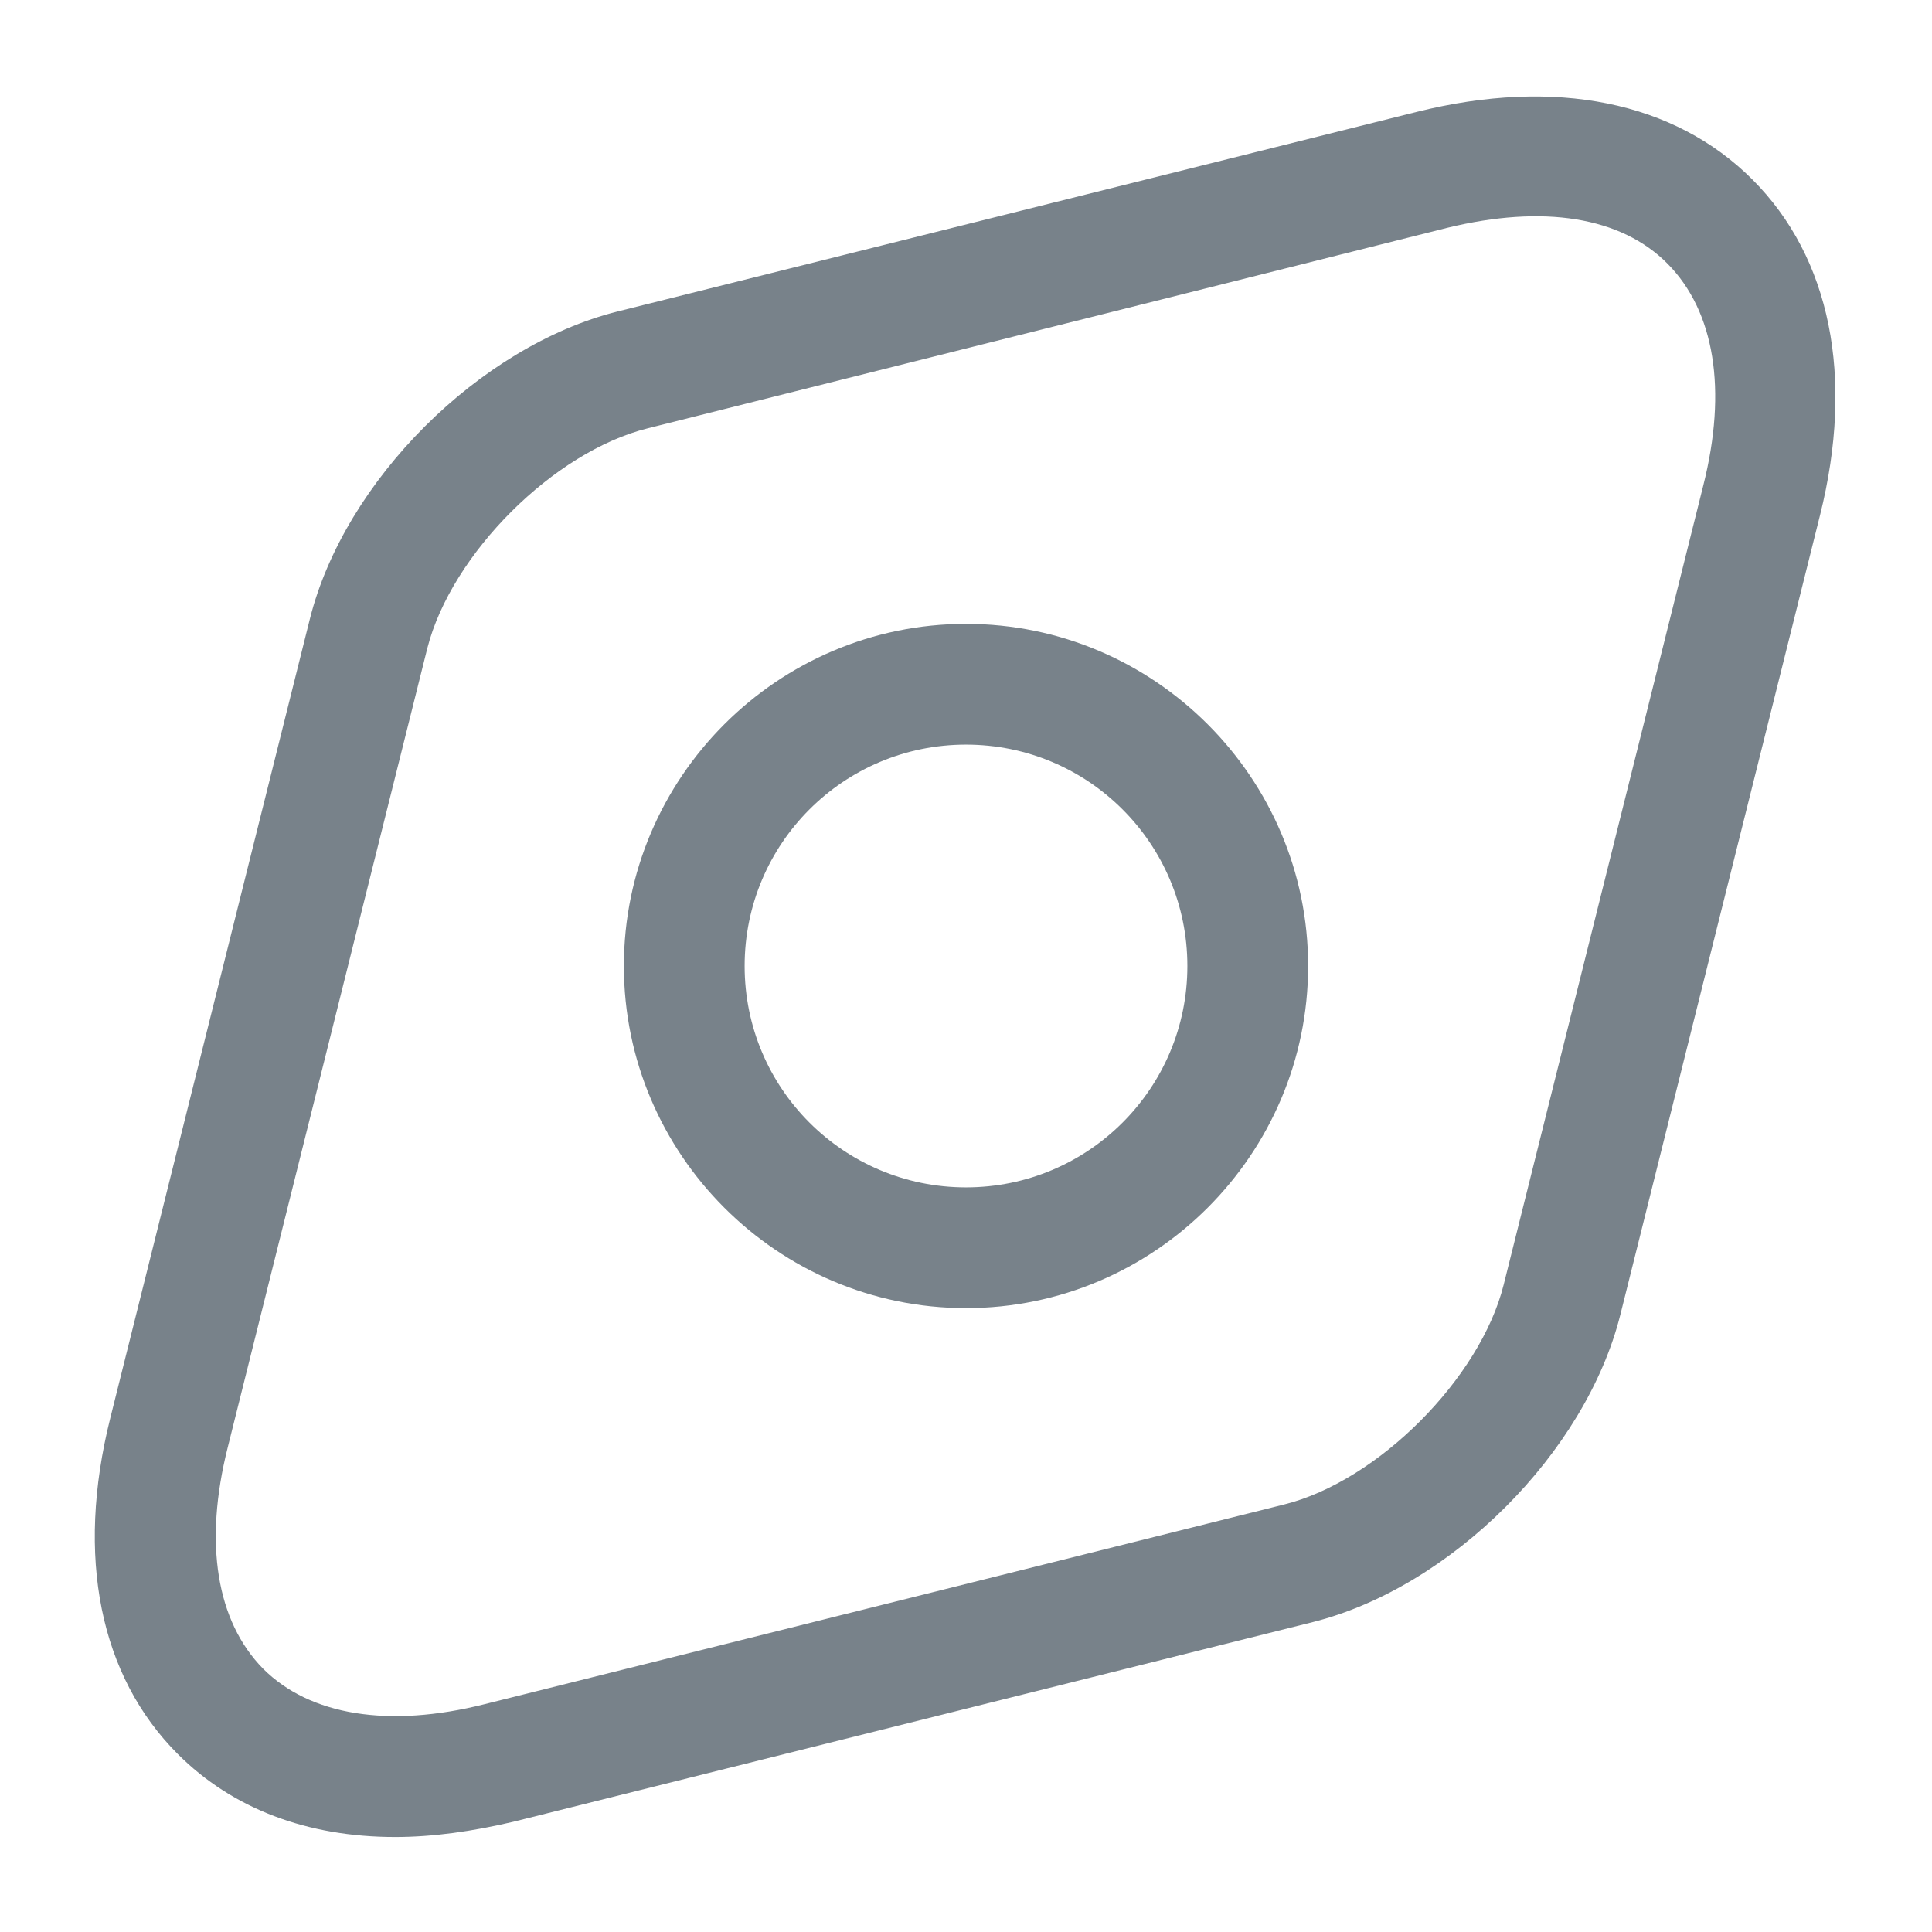 <svg width="24" height="24" viewBox="0 0 24 24" fill="none" xmlns="http://www.w3.org/2000/svg">
<path d="M4.909 22.82C3.819 22.82 2.889 22.47 2.209 21.79C1.239 20.82 0.939 19.34 1.369 17.62L3.849 7.69C4.279 5.97 5.959 4.3 7.669 3.87L17.599 1.39C19.319 0.96 20.799 1.26 21.769 2.23C22.739 3.2 23.039 4.68 22.609 6.4L20.129 16.33C19.699 18.05 18.019 19.72 16.309 20.15L6.379 22.63C5.869 22.75 5.379 22.82 4.909 22.82ZM17.979 2.83L8.049 5.32C6.879 5.61 5.609 6.88 5.309 8.05L2.829 17.98C2.529 19.17 2.689 20.14 3.269 20.73C3.849 21.31 4.829 21.47 6.019 21.17L15.949 18.69C17.119 18.4 18.389 17.12 18.679 15.96L21.159 6.03C21.459 4.84 21.299 3.87 20.719 3.28C20.139 2.69 19.169 2.54 17.979 2.83Z" fill="#78828A"/>
<path d="M12 16.25C9.66 16.25 7.75 14.34 7.75 12C7.75 9.66 9.66 7.75 12 7.75C14.34 7.75 16.25 9.66 16.25 12C16.25 14.34 14.34 16.25 12 16.25ZM12 9.25C10.48 9.25 9.25 10.48 9.25 12C9.25 13.52 10.48 14.75 12 14.75C13.52 14.75 14.75 13.52 14.75 12C14.75 10.48 13.52 9.25 12 9.25Z" fill="#78828A"/>
</svg>
